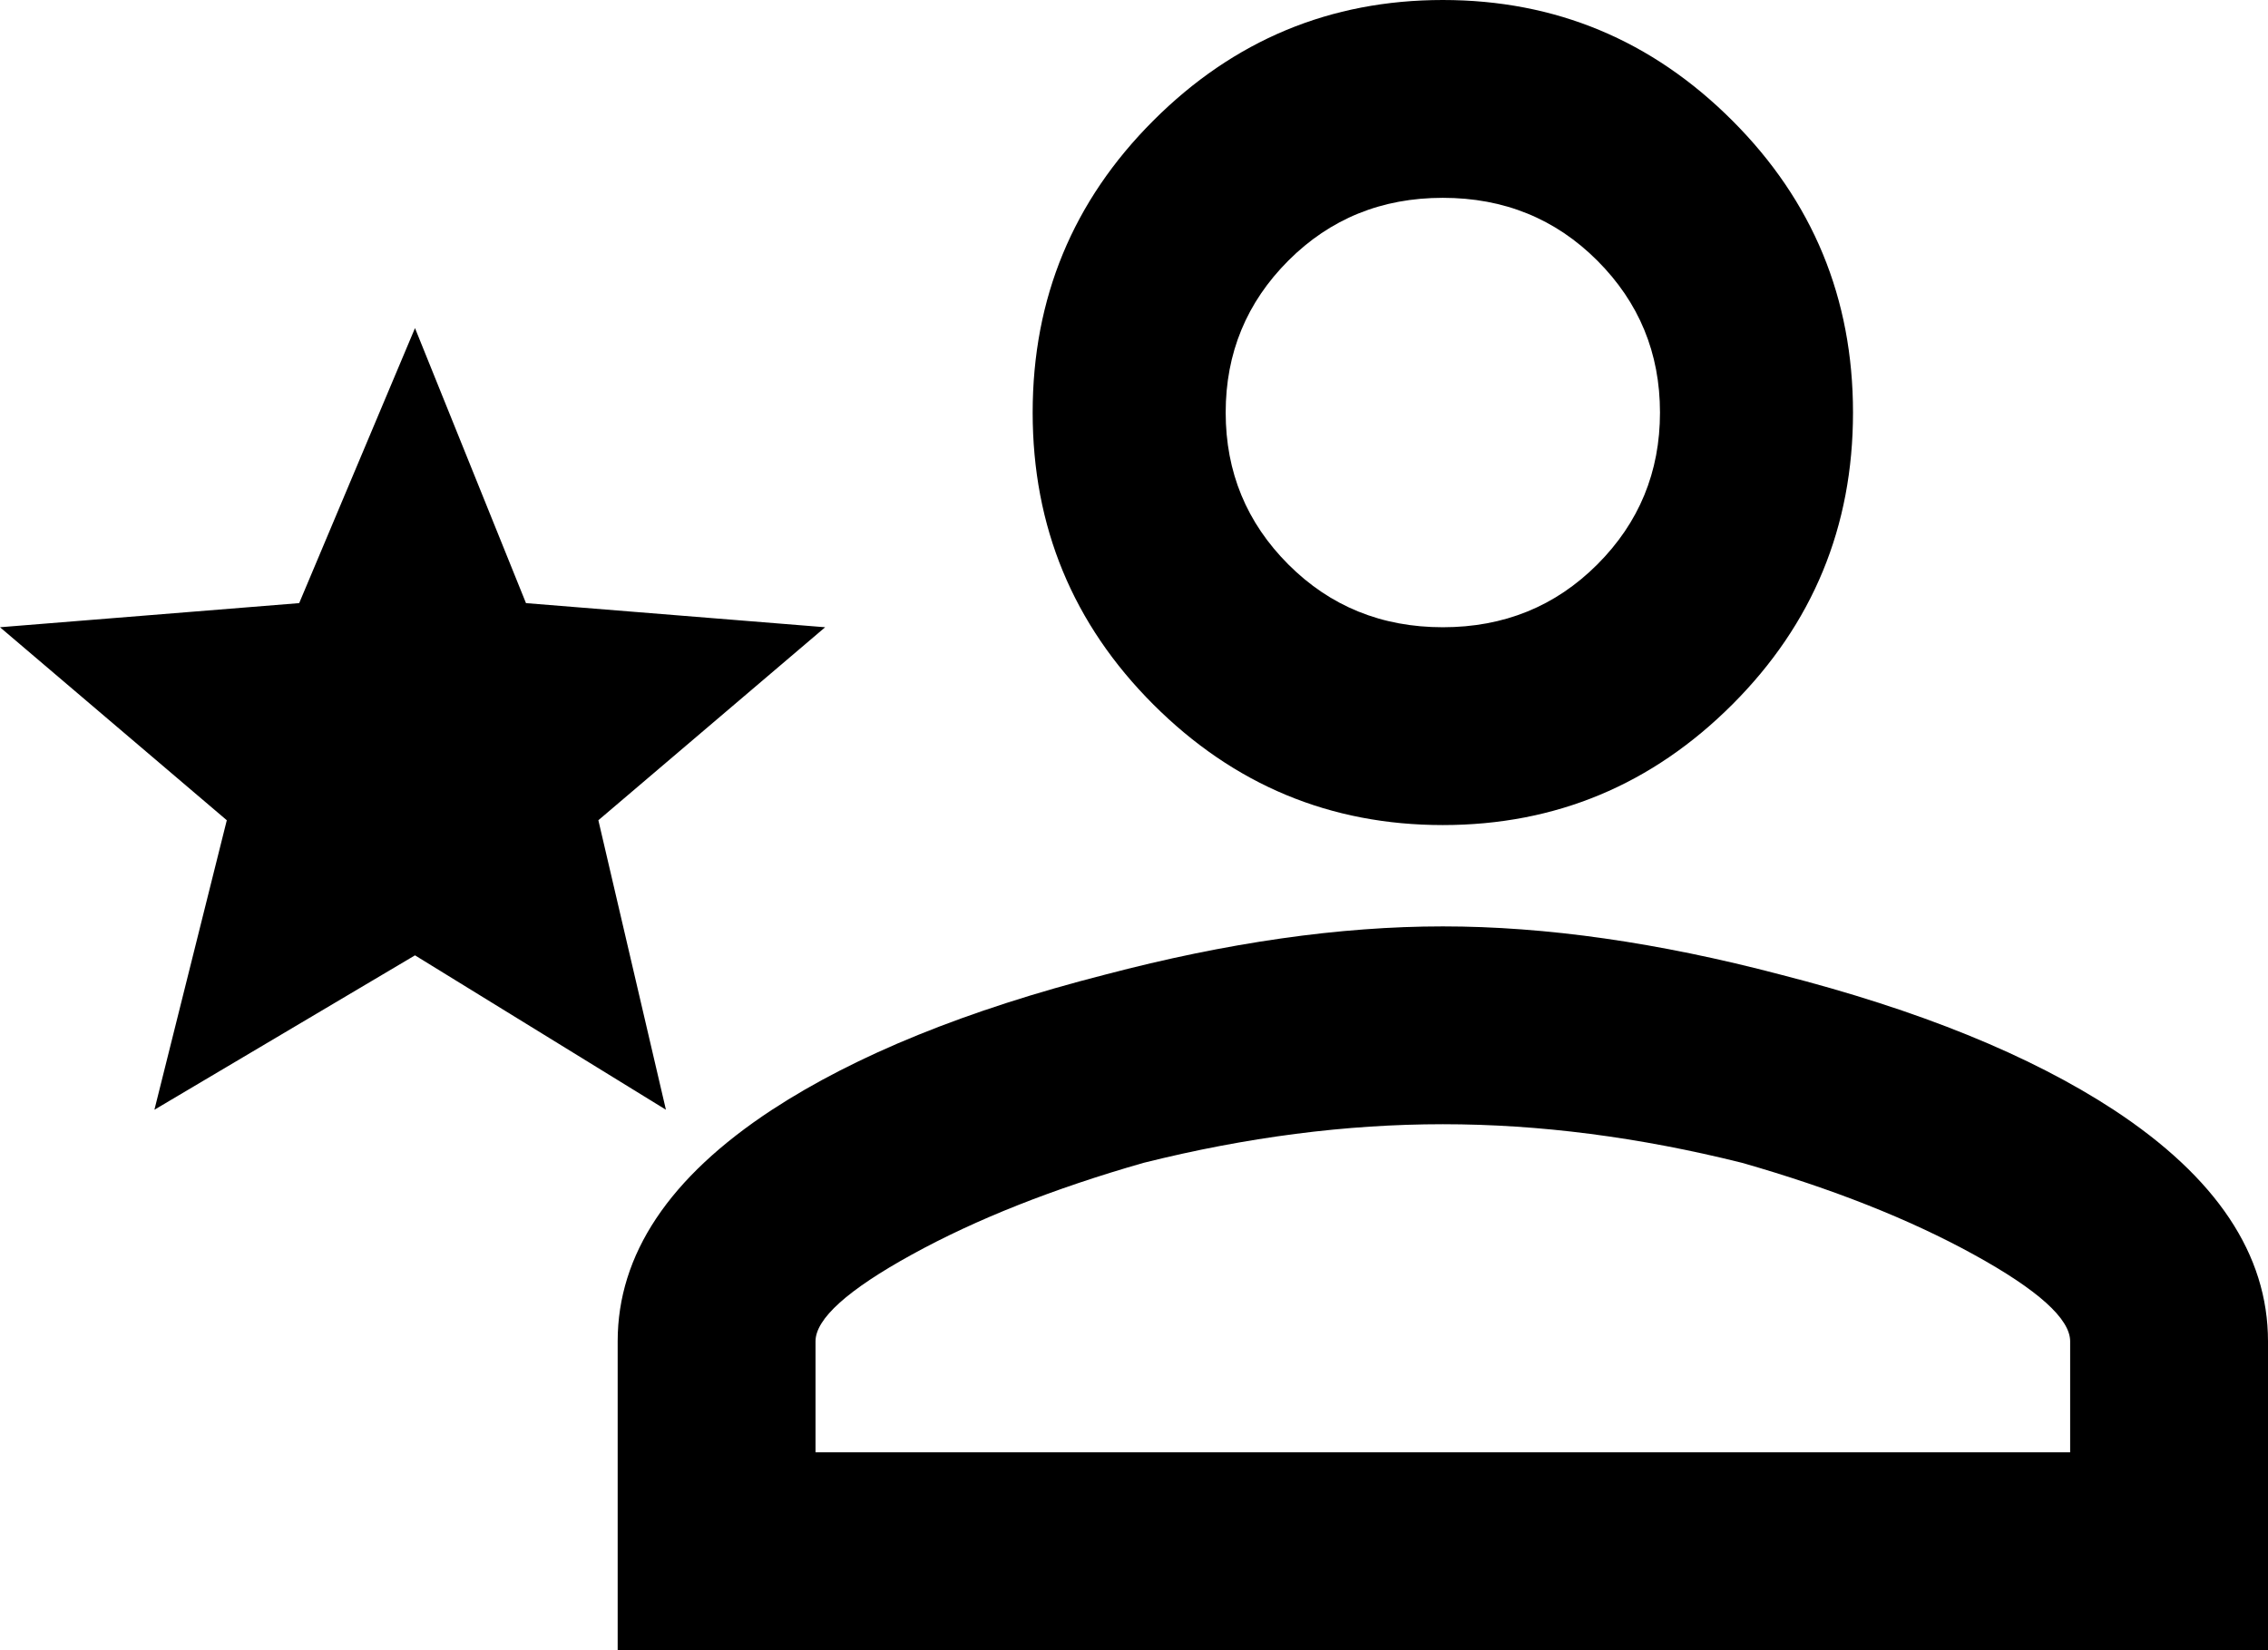 <svg xmlns="http://www.w3.org/2000/svg" viewBox="21 21 470 342">
      <g transform="scale(1 -1) translate(0 -384)">
        <path d="M320 363Q355 363 380.0 338.0Q405 313 405.0 277.5Q405 242 380.0 217.0Q355 192 320.0 192.0Q285 192 260.0 217.0Q235 242 235.0 277.5Q235 313 260.0 338.0Q285 363 320 363ZM320 322Q301 322 288.0 309.0Q275 296 275.0 277.5Q275 259 288.0 246.0Q301 233 320.0 233.0Q339 233 352.0 246.0Q365 259 365.0 277.5Q365 296 352.0 309.0Q339 322 320 322ZM320 171Q352 171 390 161Q433 150 459 133Q491 112 491 85V21H149V85Q149 112 181 133Q207 150 250 161Q288 171 320 171ZM320 130Q290 130 258 122Q230 114 210.0 103.0Q190 92 190 85V62H450V85Q450 92 430.0 103.0Q410 114 382 122Q350 130 320 130ZM107 165 53 133 68 193 21 233 83 238 107 295 130 238 192 233 145 193 159 133Z" />
      </g>
    </svg>